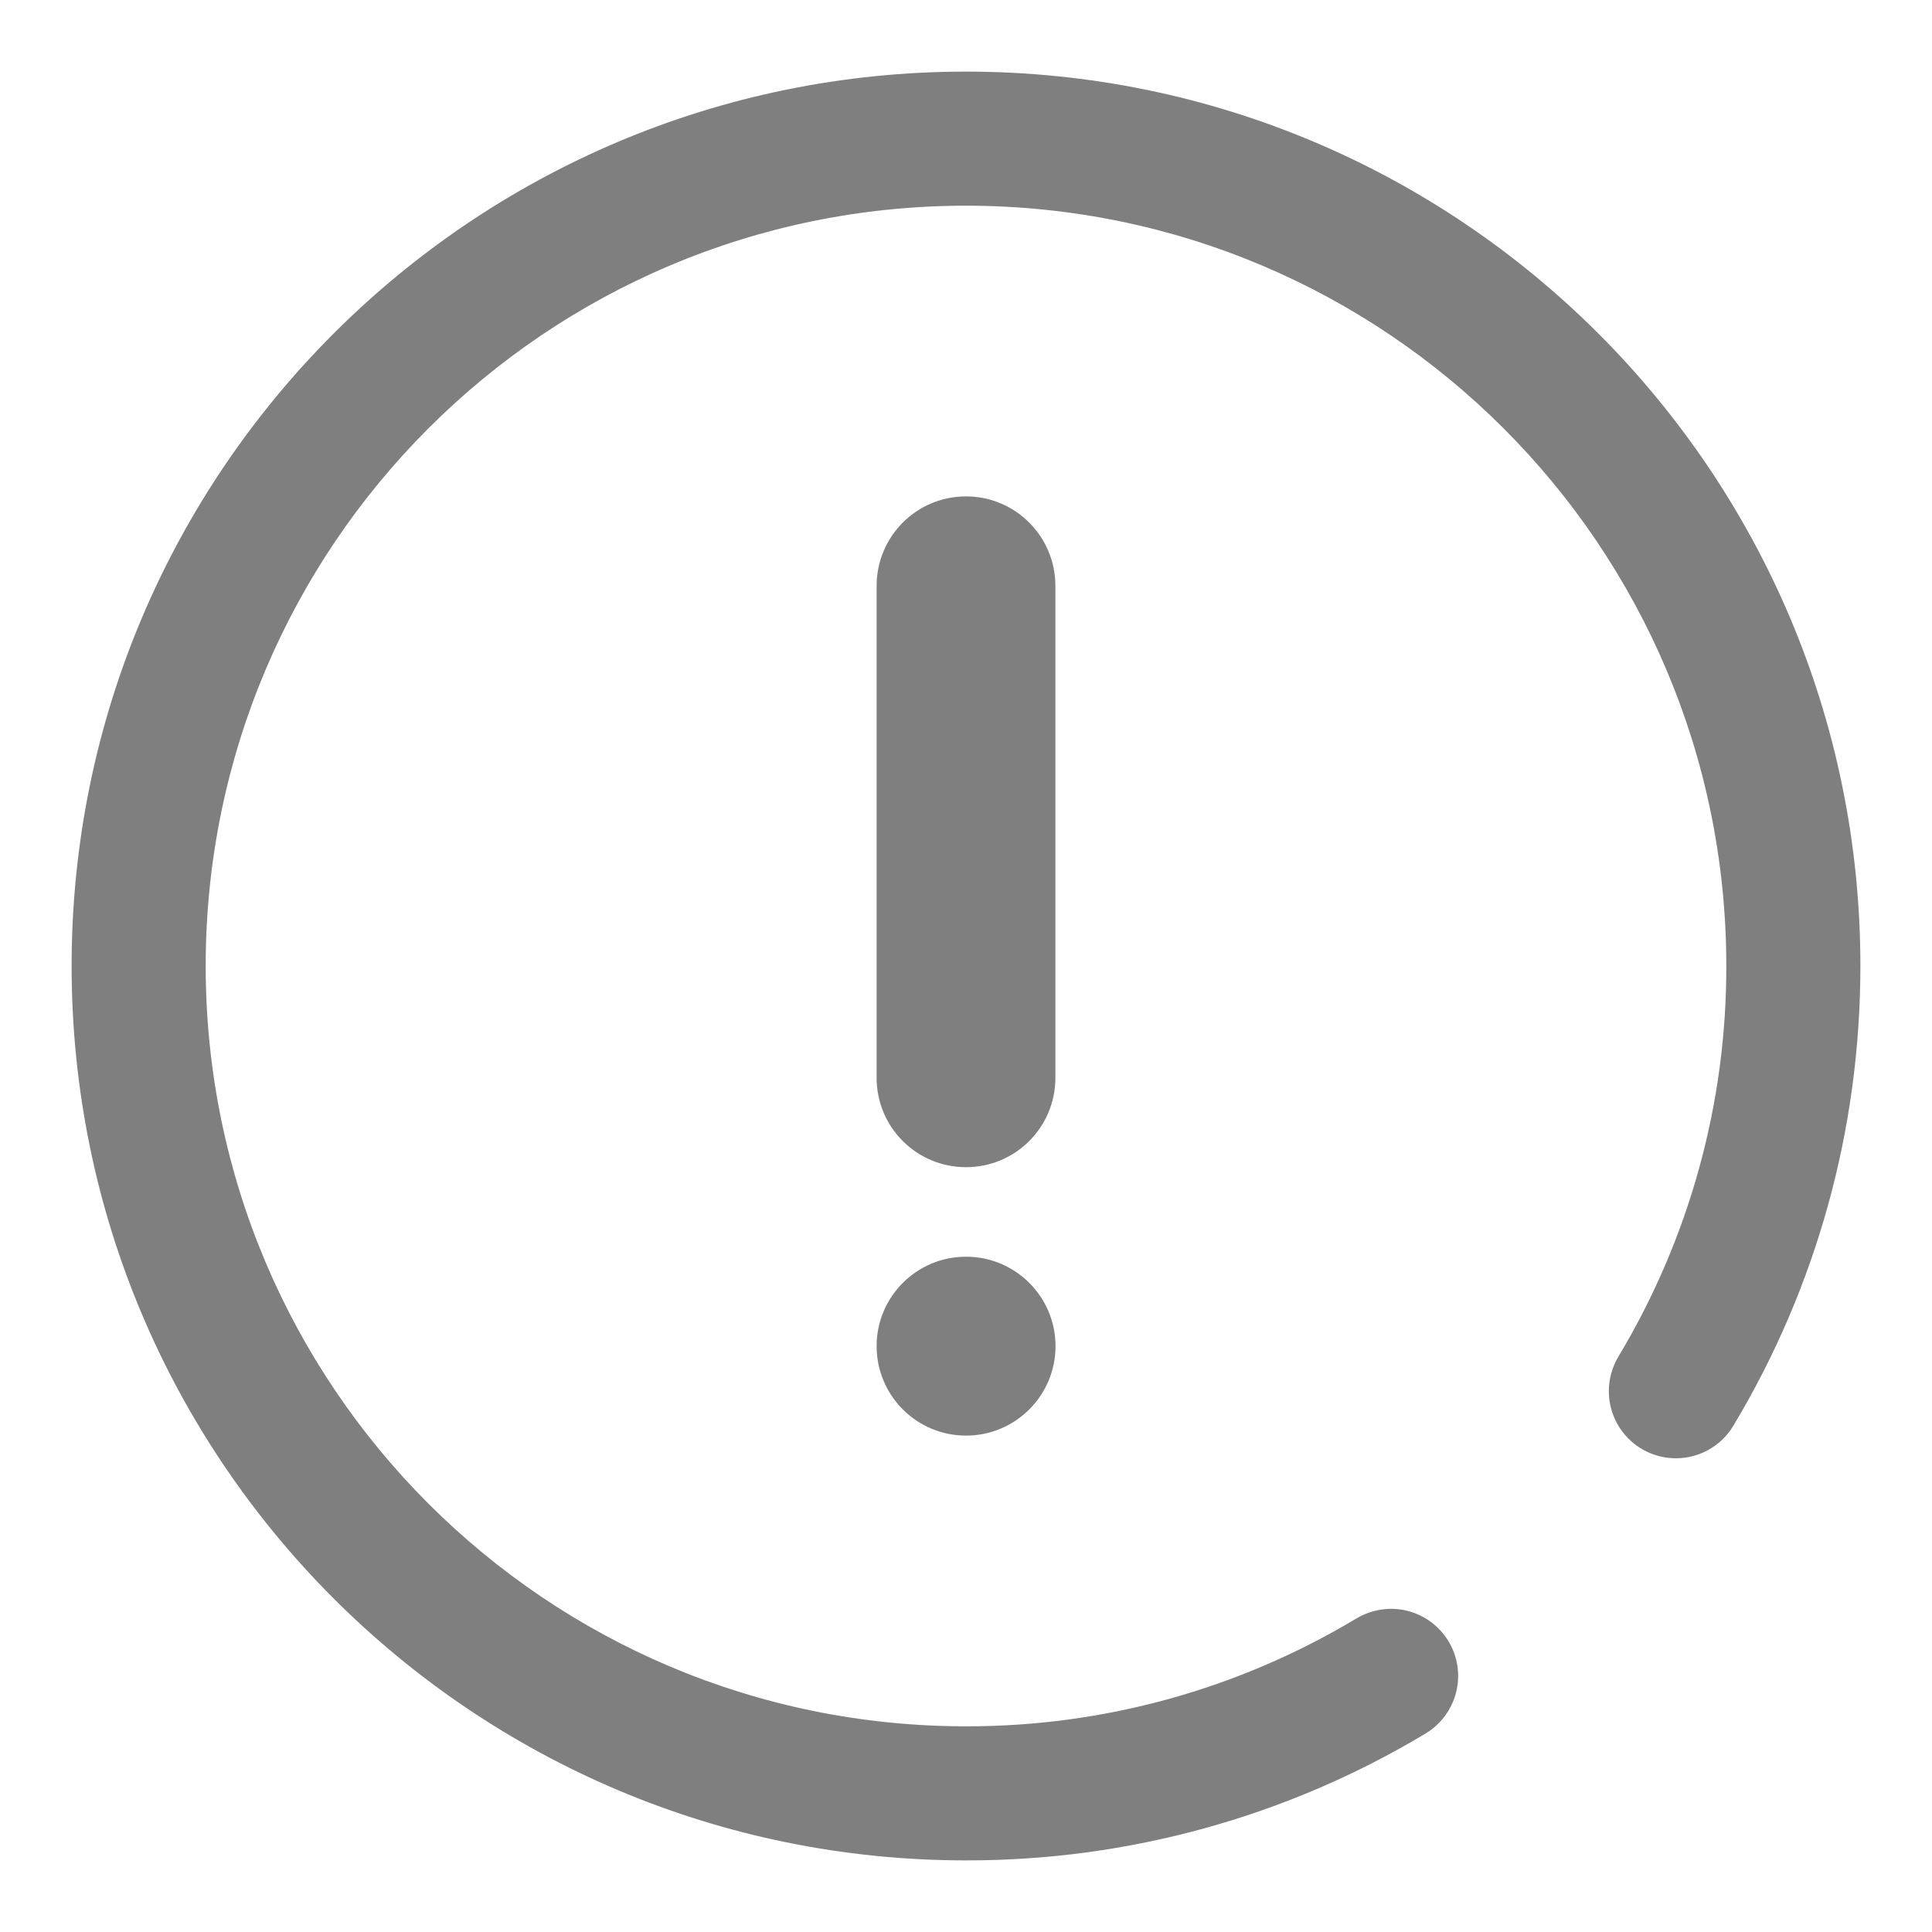 ﻿<?xml version="1.0" encoding="utf-8"?>
<svg version="1.1" xmlns:xlink="http://www.w3.org/1999/xlink" width="15px" height="15px" xmlns="http://www.w3.org/2000/svg">
  <g transform="matrix(1 0 0 1 -150 -392 )">
    <path d="M 0.556 7.5  C 0.556 3.665  3.665 0.556  7.5 0.556  C 11.335 0.556  14.444 3.665  14.444 7.5  C 14.444 8.774  14.1 9.999  13.458 11.069  C 13.364 11.226  13.195 11.322  13.012 11.322  C 12.724 11.322  12.491 11.089  12.491 10.801  C 12.491 10.706  12.517 10.614  12.565 10.533  C 13.115 9.617  13.405 8.568  13.403 7.5  C 13.403 4.24  10.76 1.597  7.5 1.597  C 4.24 1.597  1.597 4.24  1.597 7.5  C 1.597 10.76  4.24 13.403  7.5 13.403  C 8.568 13.405  9.617 13.115  10.532 12.565  C 10.613 12.517  10.706 12.491  10.8 12.491  C 11.088 12.491  11.321 12.724  11.321 13.012  C 11.321 13.195  11.225 13.365  11.068 13.459  C 9.991 14.106  8.757 14.446  7.5 14.444  C 3.665 14.444  0.556 11.335  0.556 7.5  Z M 6.806 10.451  C 6.806 10.068  7.117 9.757  7.5 9.757  C 7.884 9.757  8.195 10.068  8.195 10.451  C 8.195 10.835  7.884 11.146  7.5 11.146  C 7.117 11.146  6.806 10.835  6.806 10.451  Z M 6.806 4.549  C 6.806 4.165  7.116 3.854  7.5 3.854  C 7.884 3.854  8.194 4.165  8.194 4.549  L 8.194 8.368  C 8.194 8.752  7.884 9.062  7.5 9.062  C 7.116 9.062  6.806 8.752  6.806 8.368  L 6.806 4.549  Z " fill-rule="nonzero" fill="#7f7f7f" stroke="none" transform="matrix(1 0 0 1 150 392 )" />
  </g>
</svg>